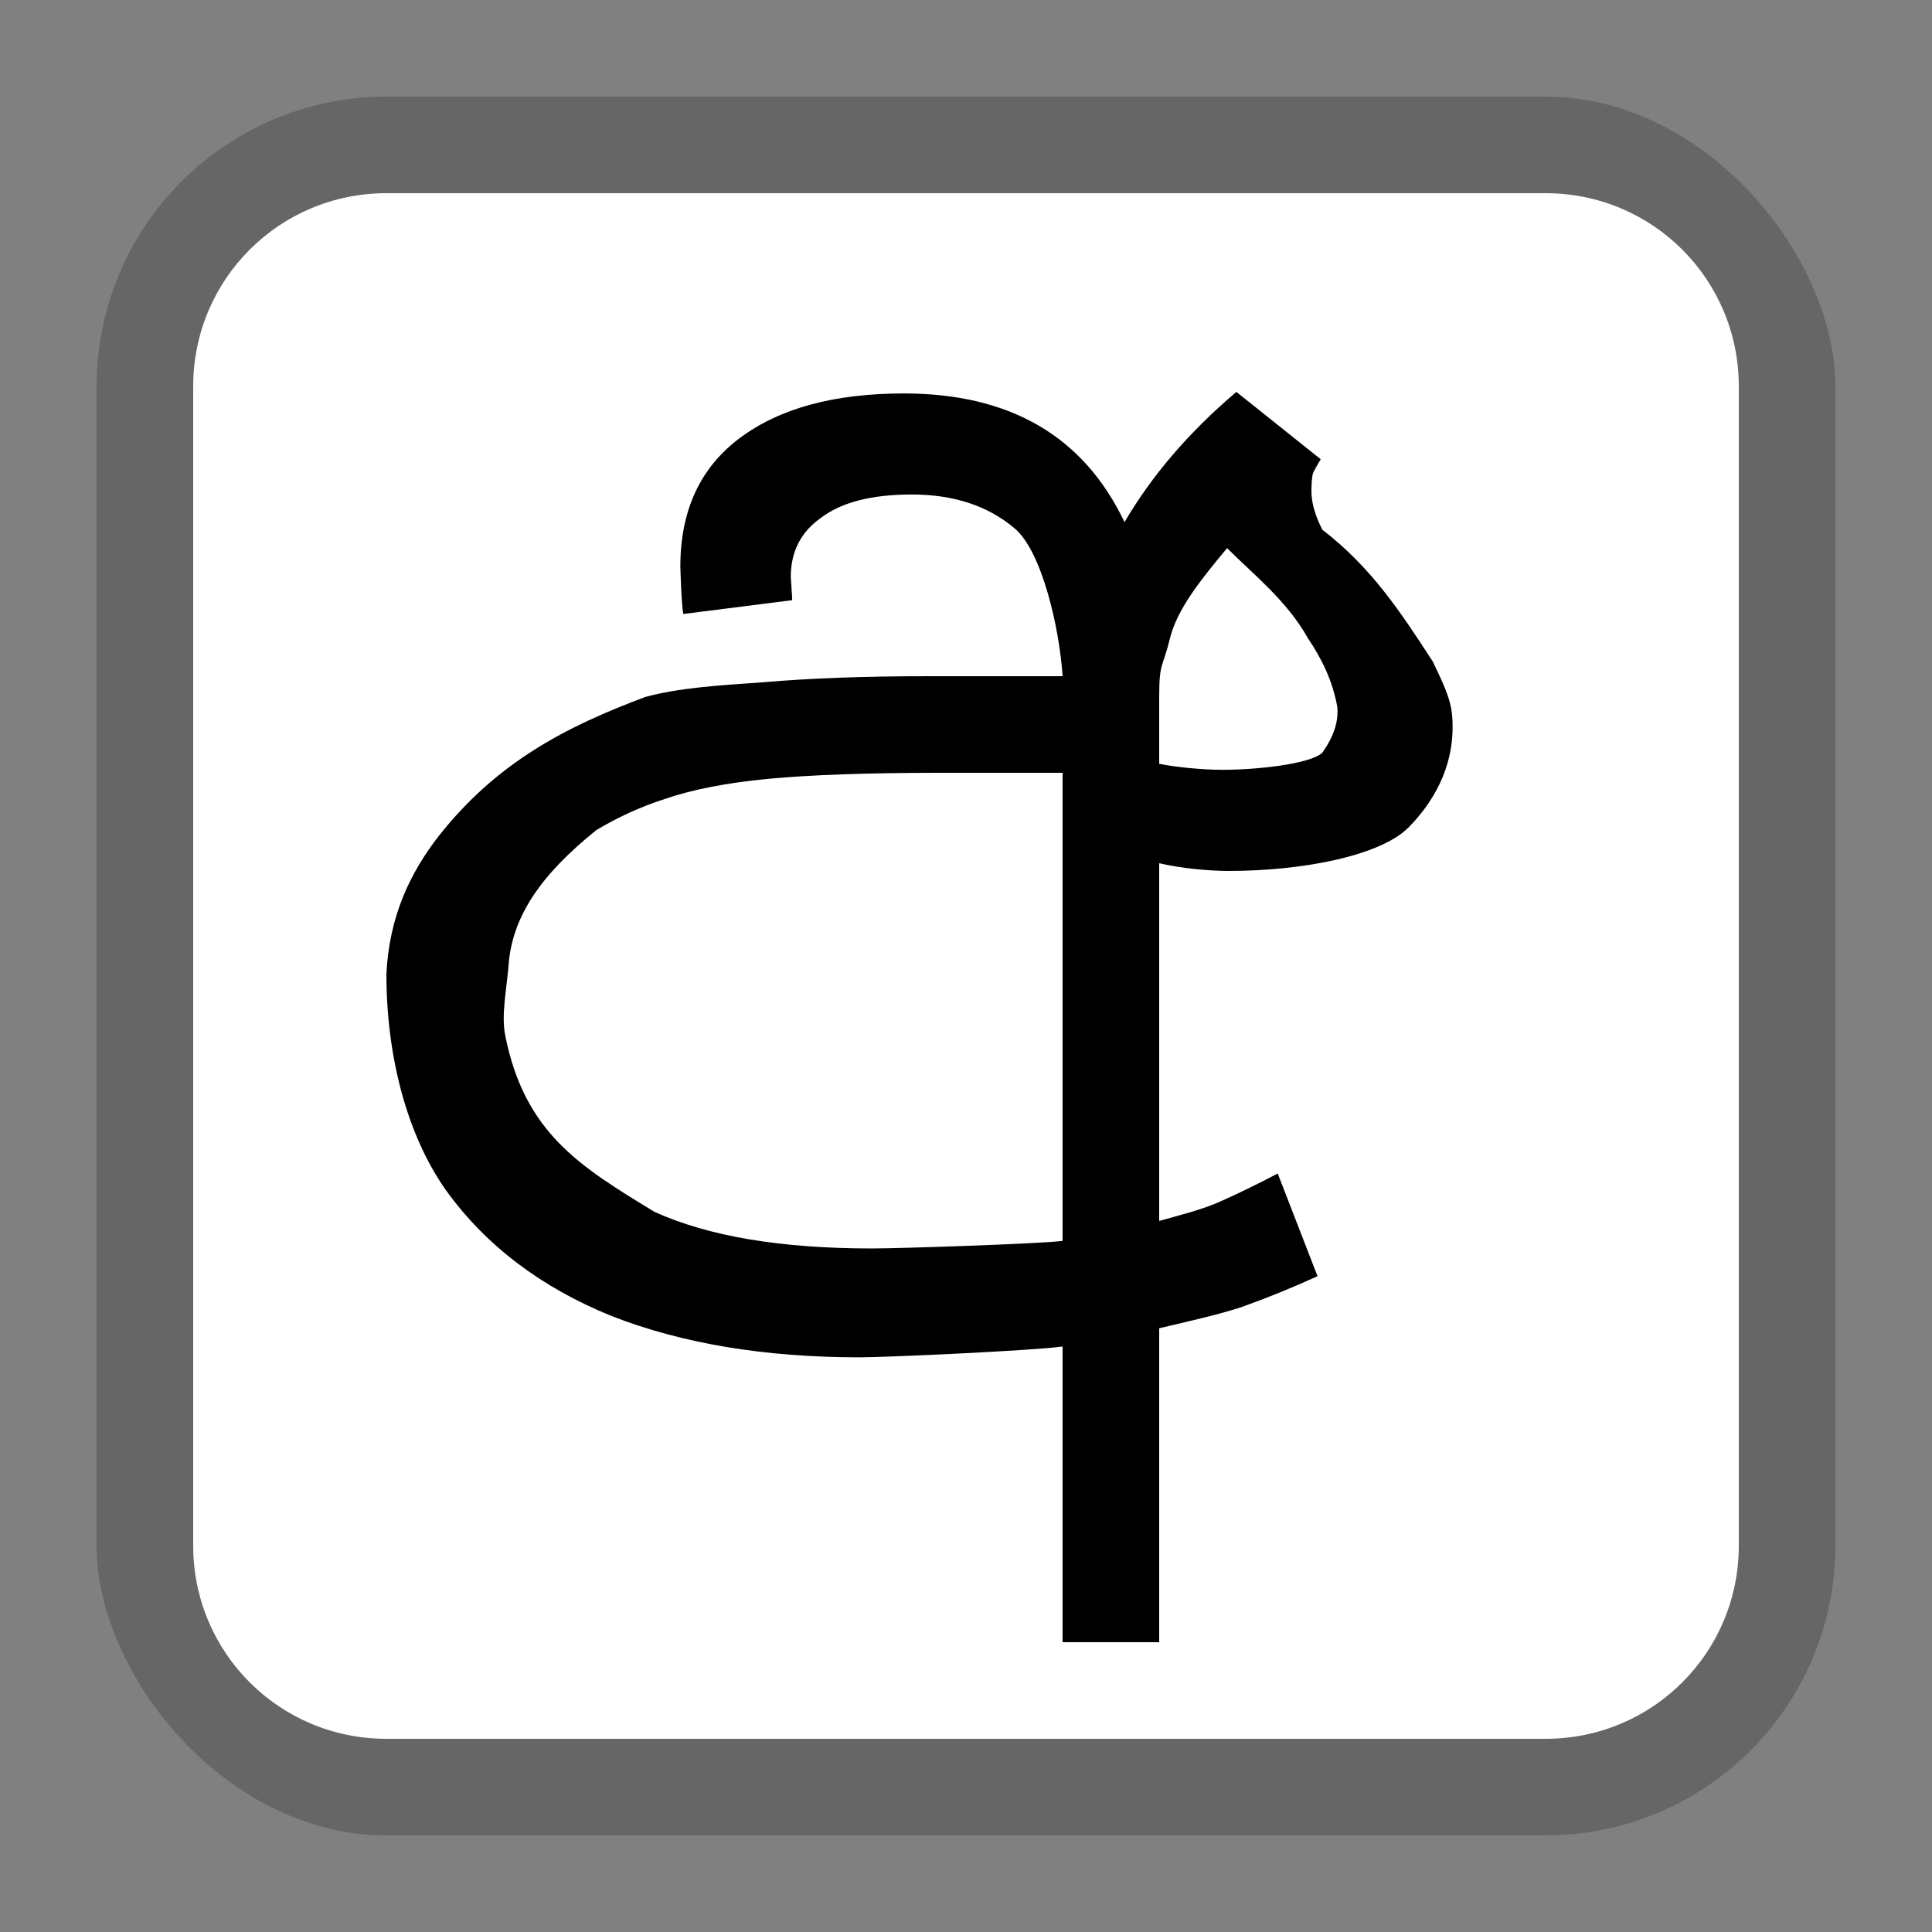 <svg xmlns="http://www.w3.org/2000/svg" width="20" height="20" viewBox="0 0 20 20">
  <rect x="0" y="0" width="20" height="20" fill="#808080" stroke="none"/>
  <g fill="none" fill-rule="evenodd">
    <rect width="18" height="18" x="1" y="1" fill="#000" opacity=".2" rx="3"/>
    <path fill="#FFF" d="M4,2 C2.892,2 2,2.892 2,4 L2,16 C2,17.108 2.892,18 4,18 L16,18 C17.108,18 18,17.108 18,16 L18,4 C18,2.892 17.108,2 16,2 L4,2 Z"/>
    <path fill="#000" fill-rule="nonzero" d="M8.799,0 L9.672,0.697 C9.64,0.75 9.613,0.798 9.592,0.84 C9.581,0.882 9.576,0.947 9.576,1.031 C9.576,1.148 9.614,1.278 9.688,1.426 C10.2,1.819 10.504,2.287 10.832,2.791 C10.919,2.977 11.018,3.161 11.033,3.357 C11.068,3.811 10.886,4.194 10.59,4.5 C10.294,4.807 9.469,4.959 8.719,4.959 C8.518,4.959 8.222,4.932 8,4.879 L8,8.582 C8.19,8.529 8.461,8.461 8.641,8.377 C8.831,8.292 9.026,8.197 9.227,8.091 L9.639,9.154 C9.385,9.27 9.128,9.375 8.863,9.47 C8.61,9.555 8.264,9.63 8,9.693 L8,12.943 L7,12.943 L7,9.882 C6.694,9.925 5.173,9.994 4.898,9.994 C3.915,9.994 3.059,9.851 2.33,9.566 C1.601,9.27 1.029,8.836 0.617,8.265 C0.215,7.696 0,6.882 0,6.025 C0.029,5.429 0.246,4.977 0.543,4.596 C1.145,3.832 1.862,3.464 2.68,3.158 C3.029,3.063 3.435,3.038 3.9,3.006 C4.376,2.964 4.947,2.943 5.613,2.943 L7,2.943 C6.968,2.447 6.785,1.643 6.5,1.41 C6.225,1.178 5.871,1.062 5.438,1.062 C5.025,1.062 4.713,1.142 4.502,1.301 C4.29,1.449 4.186,1.654 4.186,1.918 C4.186,1.918 4.201,2.125 4.201,2.156 L3.074,2.299 C3.053,2.204 3.043,1.807 3.043,1.807 C3.043,1.225 3.25,0.781 3.662,0.475 C4.074,0.168 4.639,0.016 5.357,0.016 C6.457,0.016 7.218,0.46 7.641,1.348 C7.926,0.861 8.313,0.412 8.799,0 Z M8.703,1.617 C8.439,1.934 8.185,2.246 8.111,2.553 C8.037,2.859 8,2.793 8,3.152 L8,3.85 C8.17,3.884 8.44,3.912 8.656,3.912 C9.005,3.912 9.548,3.855 9.686,3.738 C9.818,3.554 9.855,3.402 9.844,3.262 C9.794,2.986 9.682,2.762 9.539,2.549 C9.321,2.16 8.976,1.891 8.703,1.617 Z M5.725,3.943 C4.985,3.943 4.391,3.964 3.947,4.006 C3.514,4.048 3.16,4.118 2.885,4.213 C2.62,4.298 2.383,4.41 2.172,4.537 C1.585,5.009 1.324,5.424 1.27,5.875 C1.248,6.178 1.186,6.438 1.23,6.662 C1.432,7.676 2.009,8.021 2.775,8.488 C3.336,8.742 4.085,8.867 5.025,8.867 C5.311,8.867 6.736,8.82 7,8.789 L7,3.943 L5.725,3.943 Z" transform="translate(4 4.057)"/>
  </g>
</svg>
